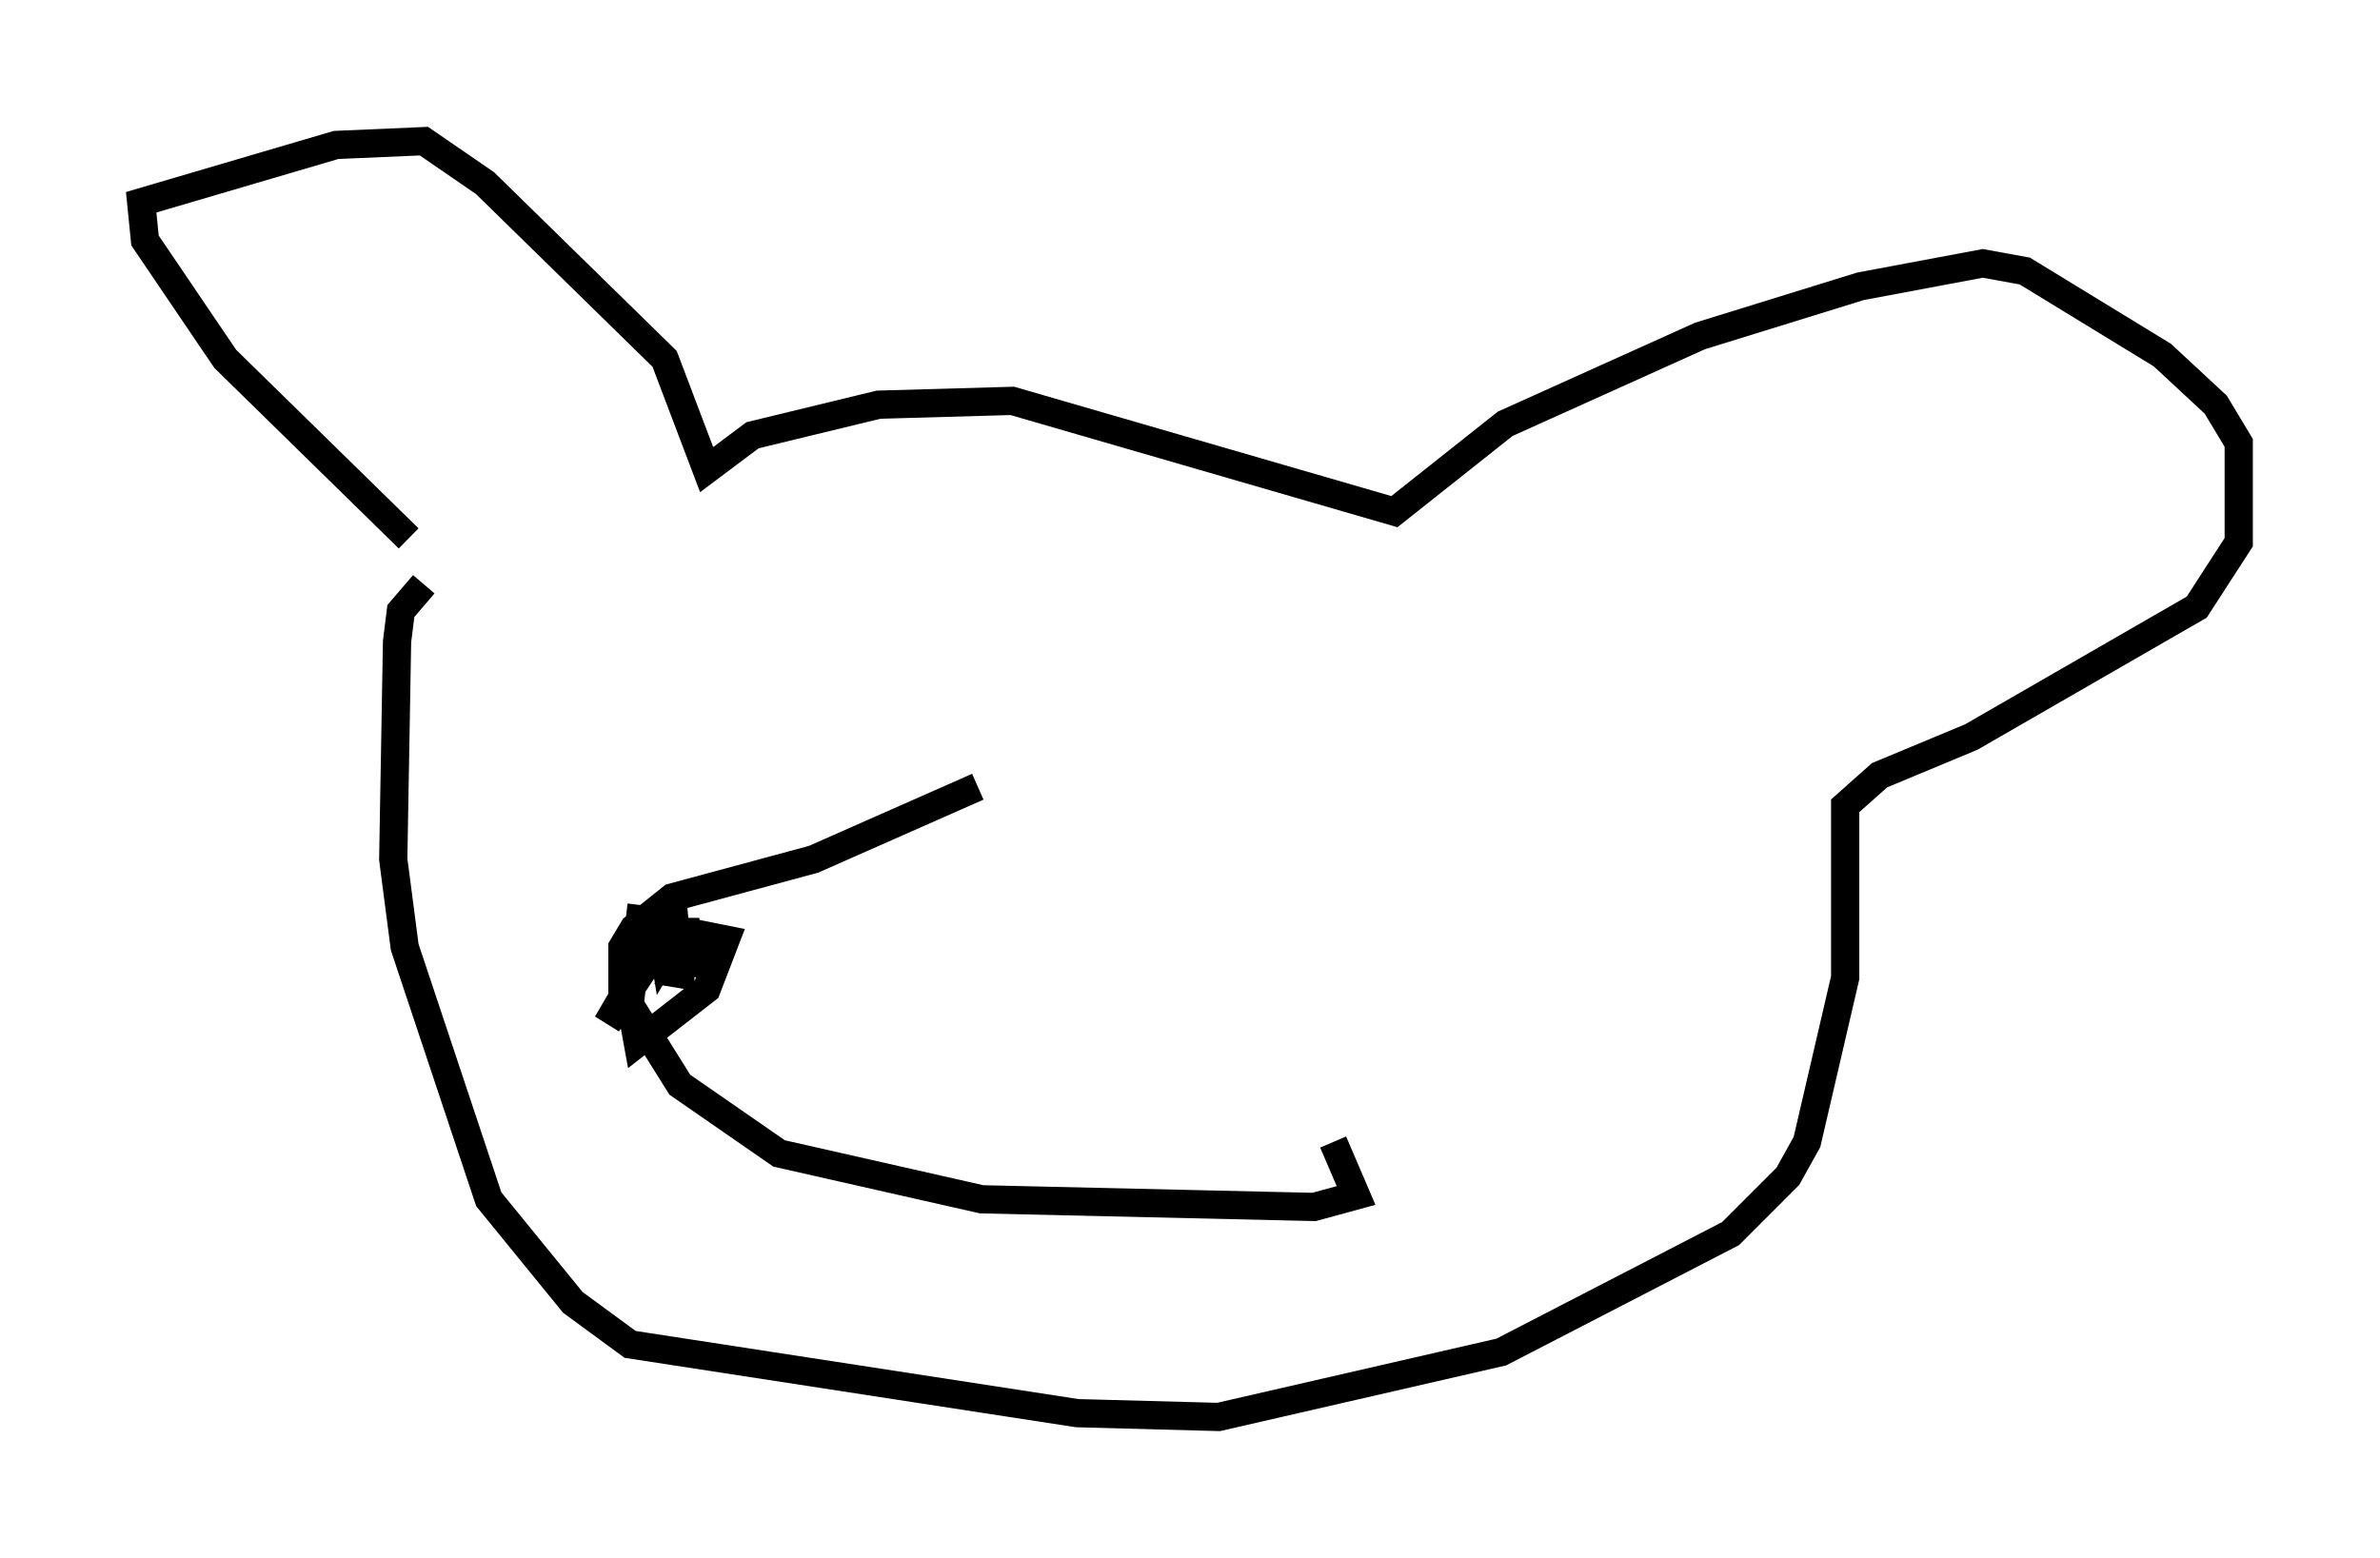 <?xml version="1.0" encoding="utf-8" ?>
<svg baseProfile="full" height="55.196" version="1.1" width="84.289" xmlns="http://www.w3.org/2000/svg" xmlns:ev="http://www.w3.org/2001/xml-events" xmlns:xlink="http://www.w3.org/1999/xlink"><defs /><rect fill="white" height="55.196" width="84.289" x="0" y="0" /><path d="M16.908, 20.426 m-2.436, -1.353 l-6.495, -6.36 -2.842, -4.195 l-0.135, -1.353 6.901, -2.03 l3.112, -0.135 2.165, 1.488 l6.36, 6.225 1.488, 3.924 l1.624, -1.218 4.465, -1.083 l4.736, -0.135 13.532, 3.924 l3.924, -3.112 6.901, -3.112 l5.683, -1.759 4.33, -0.812 l1.488, 0.271 4.871, 2.977 l1.894, 1.759 0.812, 1.353 l0.0, 3.518 -1.488, 2.3 l-7.984, 4.601 -3.248, 1.353 l-1.218, 1.083 0.0, 6.089 l-1.353, 5.819 -0.677, 1.218 l-2.03, 2.03 -8.119, 4.195 l-10.013, 2.3 -5.007, -0.135 l-15.832, -2.436 -2.03, -1.488 l-2.977, -3.654 -2.977, -8.931 l-0.406, -3.112 0.135, -7.713 l0.135, -1.083 0.812, -0.947 m19.621, 7.172 l-5.819, 2.571 -5.007, 1.353 l-1.353, 1.083 -0.406, 0.677 l0.0, 1.624 2.03, 3.248 l3.518, 2.436 7.172, 1.624 l11.773, 0.271 1.488, -0.406 l-0.812, -1.894 m-24.492, -8.39 l-0.406, 3.383 0.271, 1.488 l2.436, -1.894 0.677, -1.759 l-0.677, -0.135 -0.406, 1.353 l-0.271, -1.488 -0.677, 0.0 l-2.165, 3.248 1.894, -3.248 l0.135, 0.812 0.406, -0.677 l0.135, 1.353 -0.812, -0.135 " fill="none" stroke="black" stroke-width="1" /></svg>